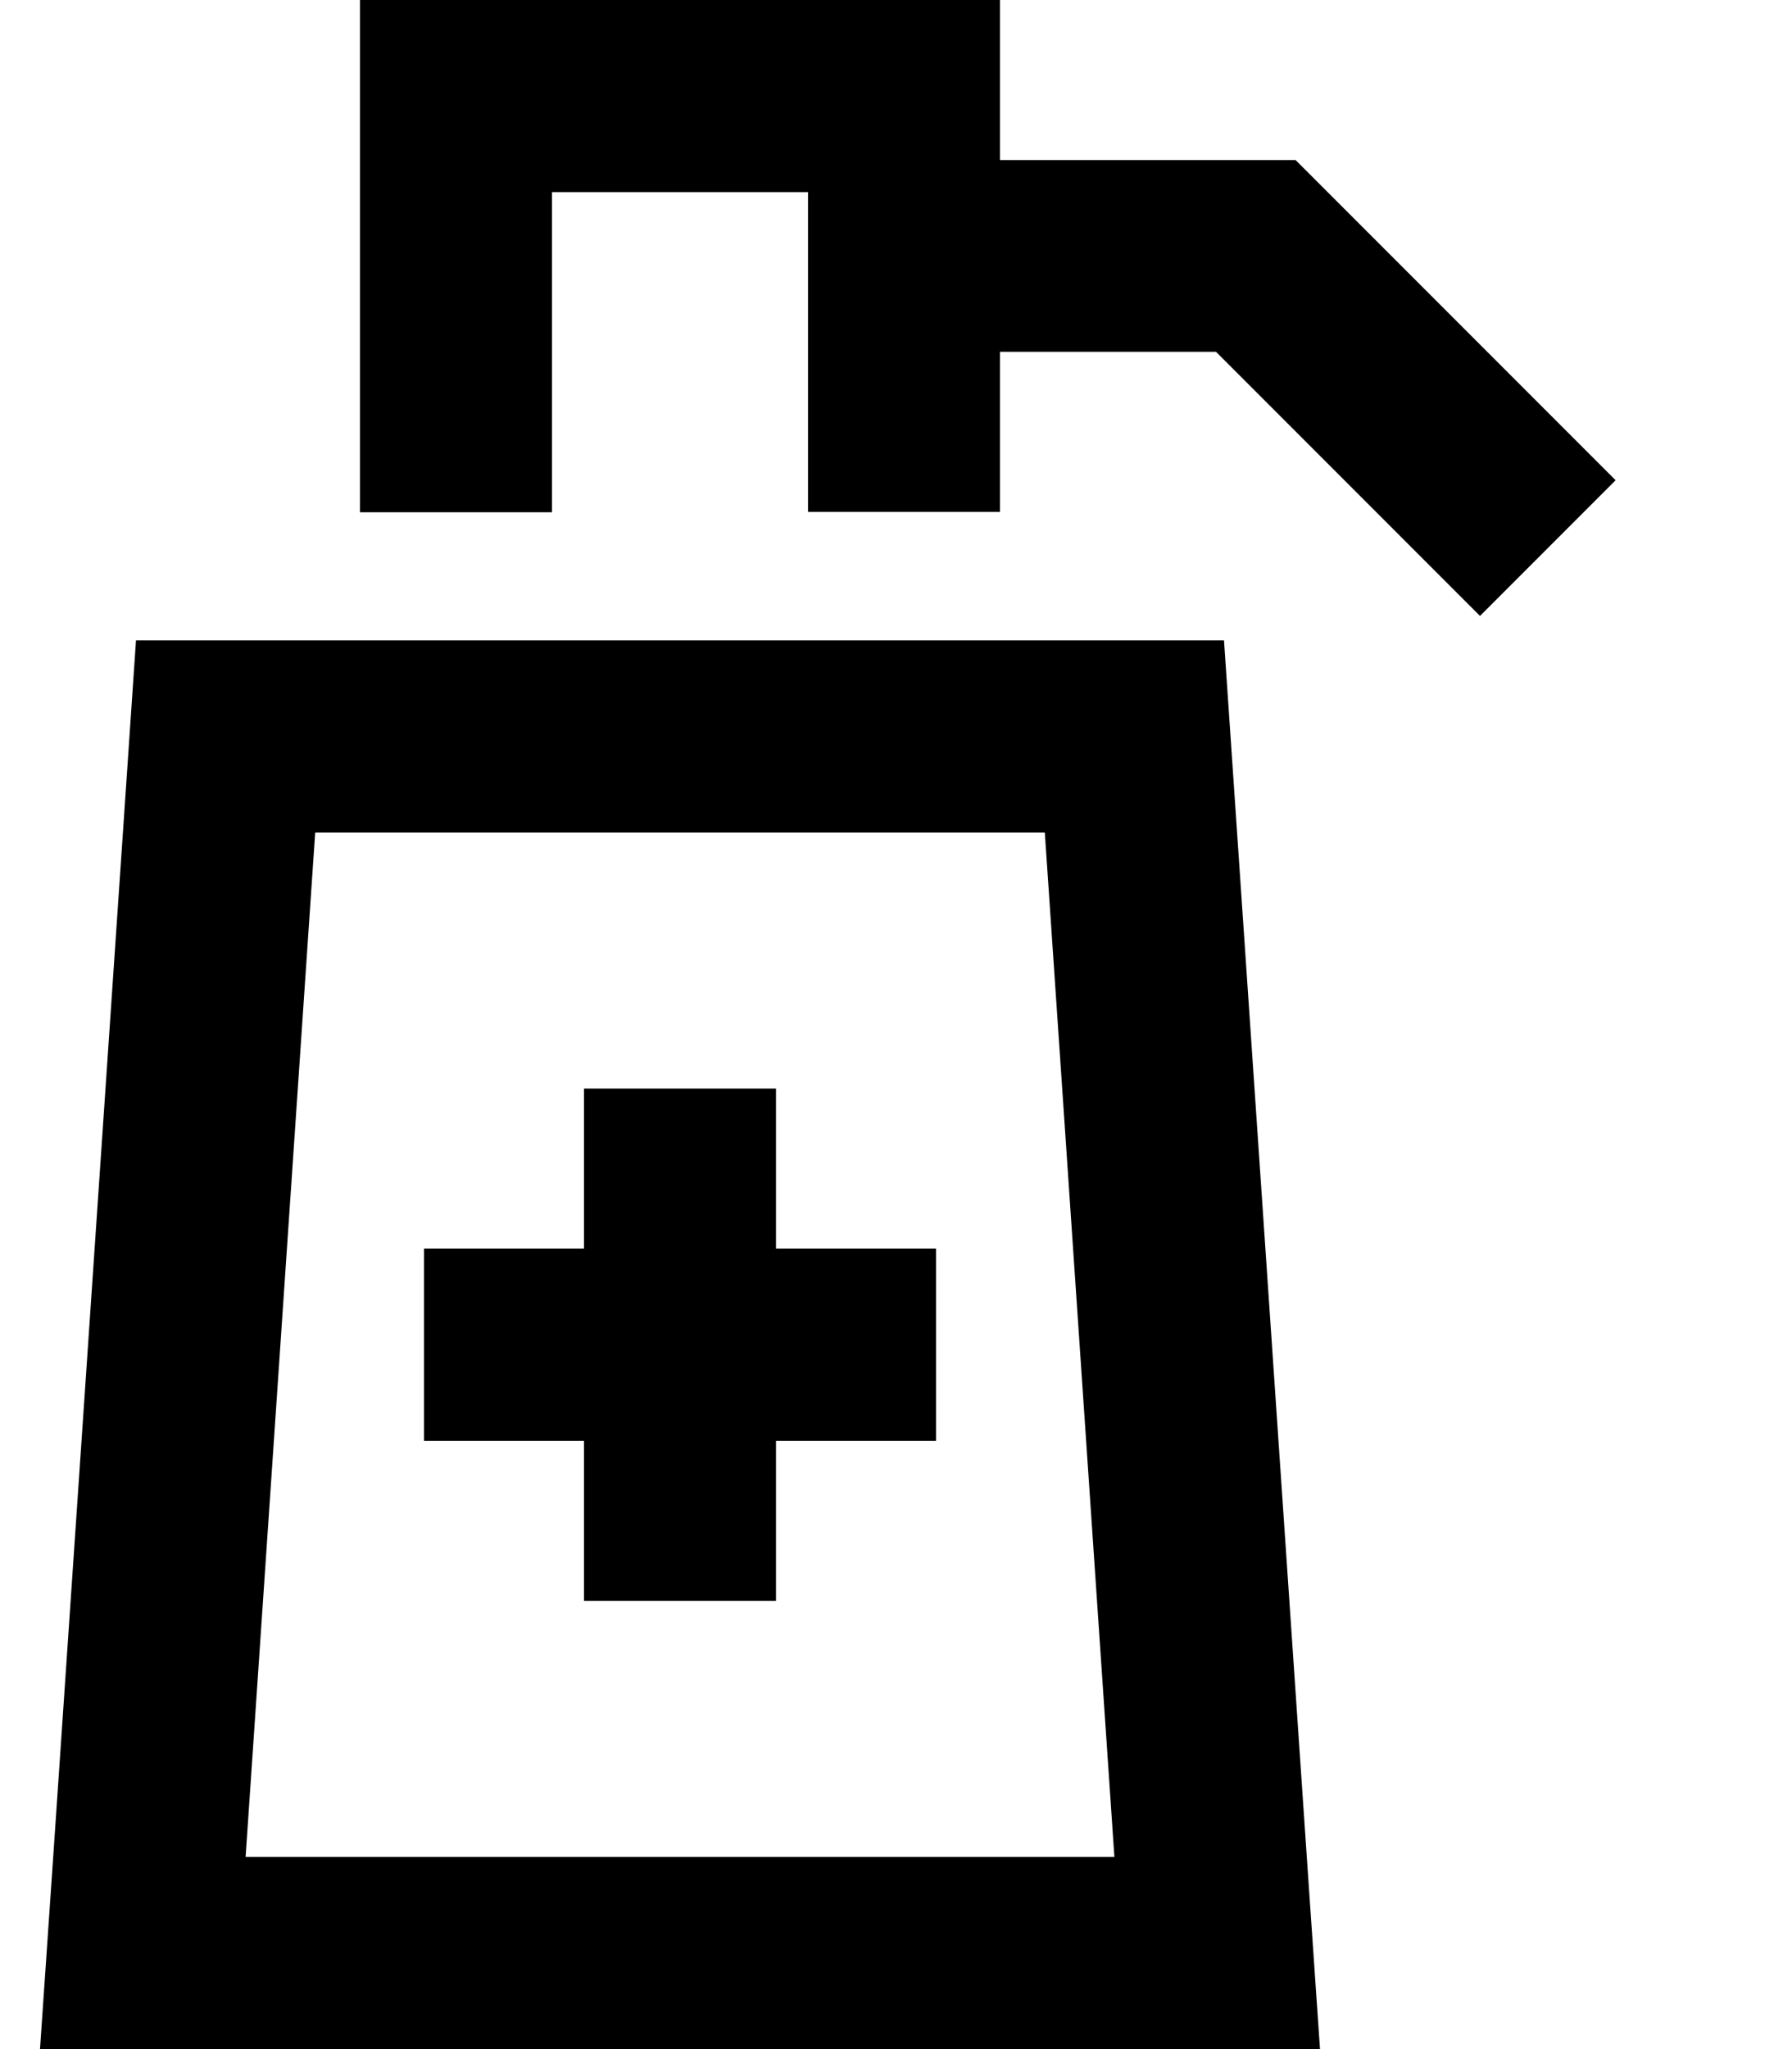 <svg xmlns="http://www.w3.org/2000/svg" viewBox="0 0 448 512"><!--! Font Awesome Pro 6.3.0 by @fontawesome - https://fontawesome.com License - https://fontawesome.com/license (Commercial License) Copyright 2023 Fonticons, Inc. --><path d="M114 0H226h24V24 40h64 9.9l7 7 56 56 17 17L370 153.9l-17-17-49-49H250v40H202V48H138v80H90V24 0h24zM58.1 512H10l3.3-48L34 160H306l20.7 304 3.3 48H281.9 58.1zm220.5-48L261.2 208H78.8L61.4 464H278.6zM194 296v16h16 24v48H210 194v16 24H146V376 360H130 106V312h24 16V296 272h48v24z"/></svg>